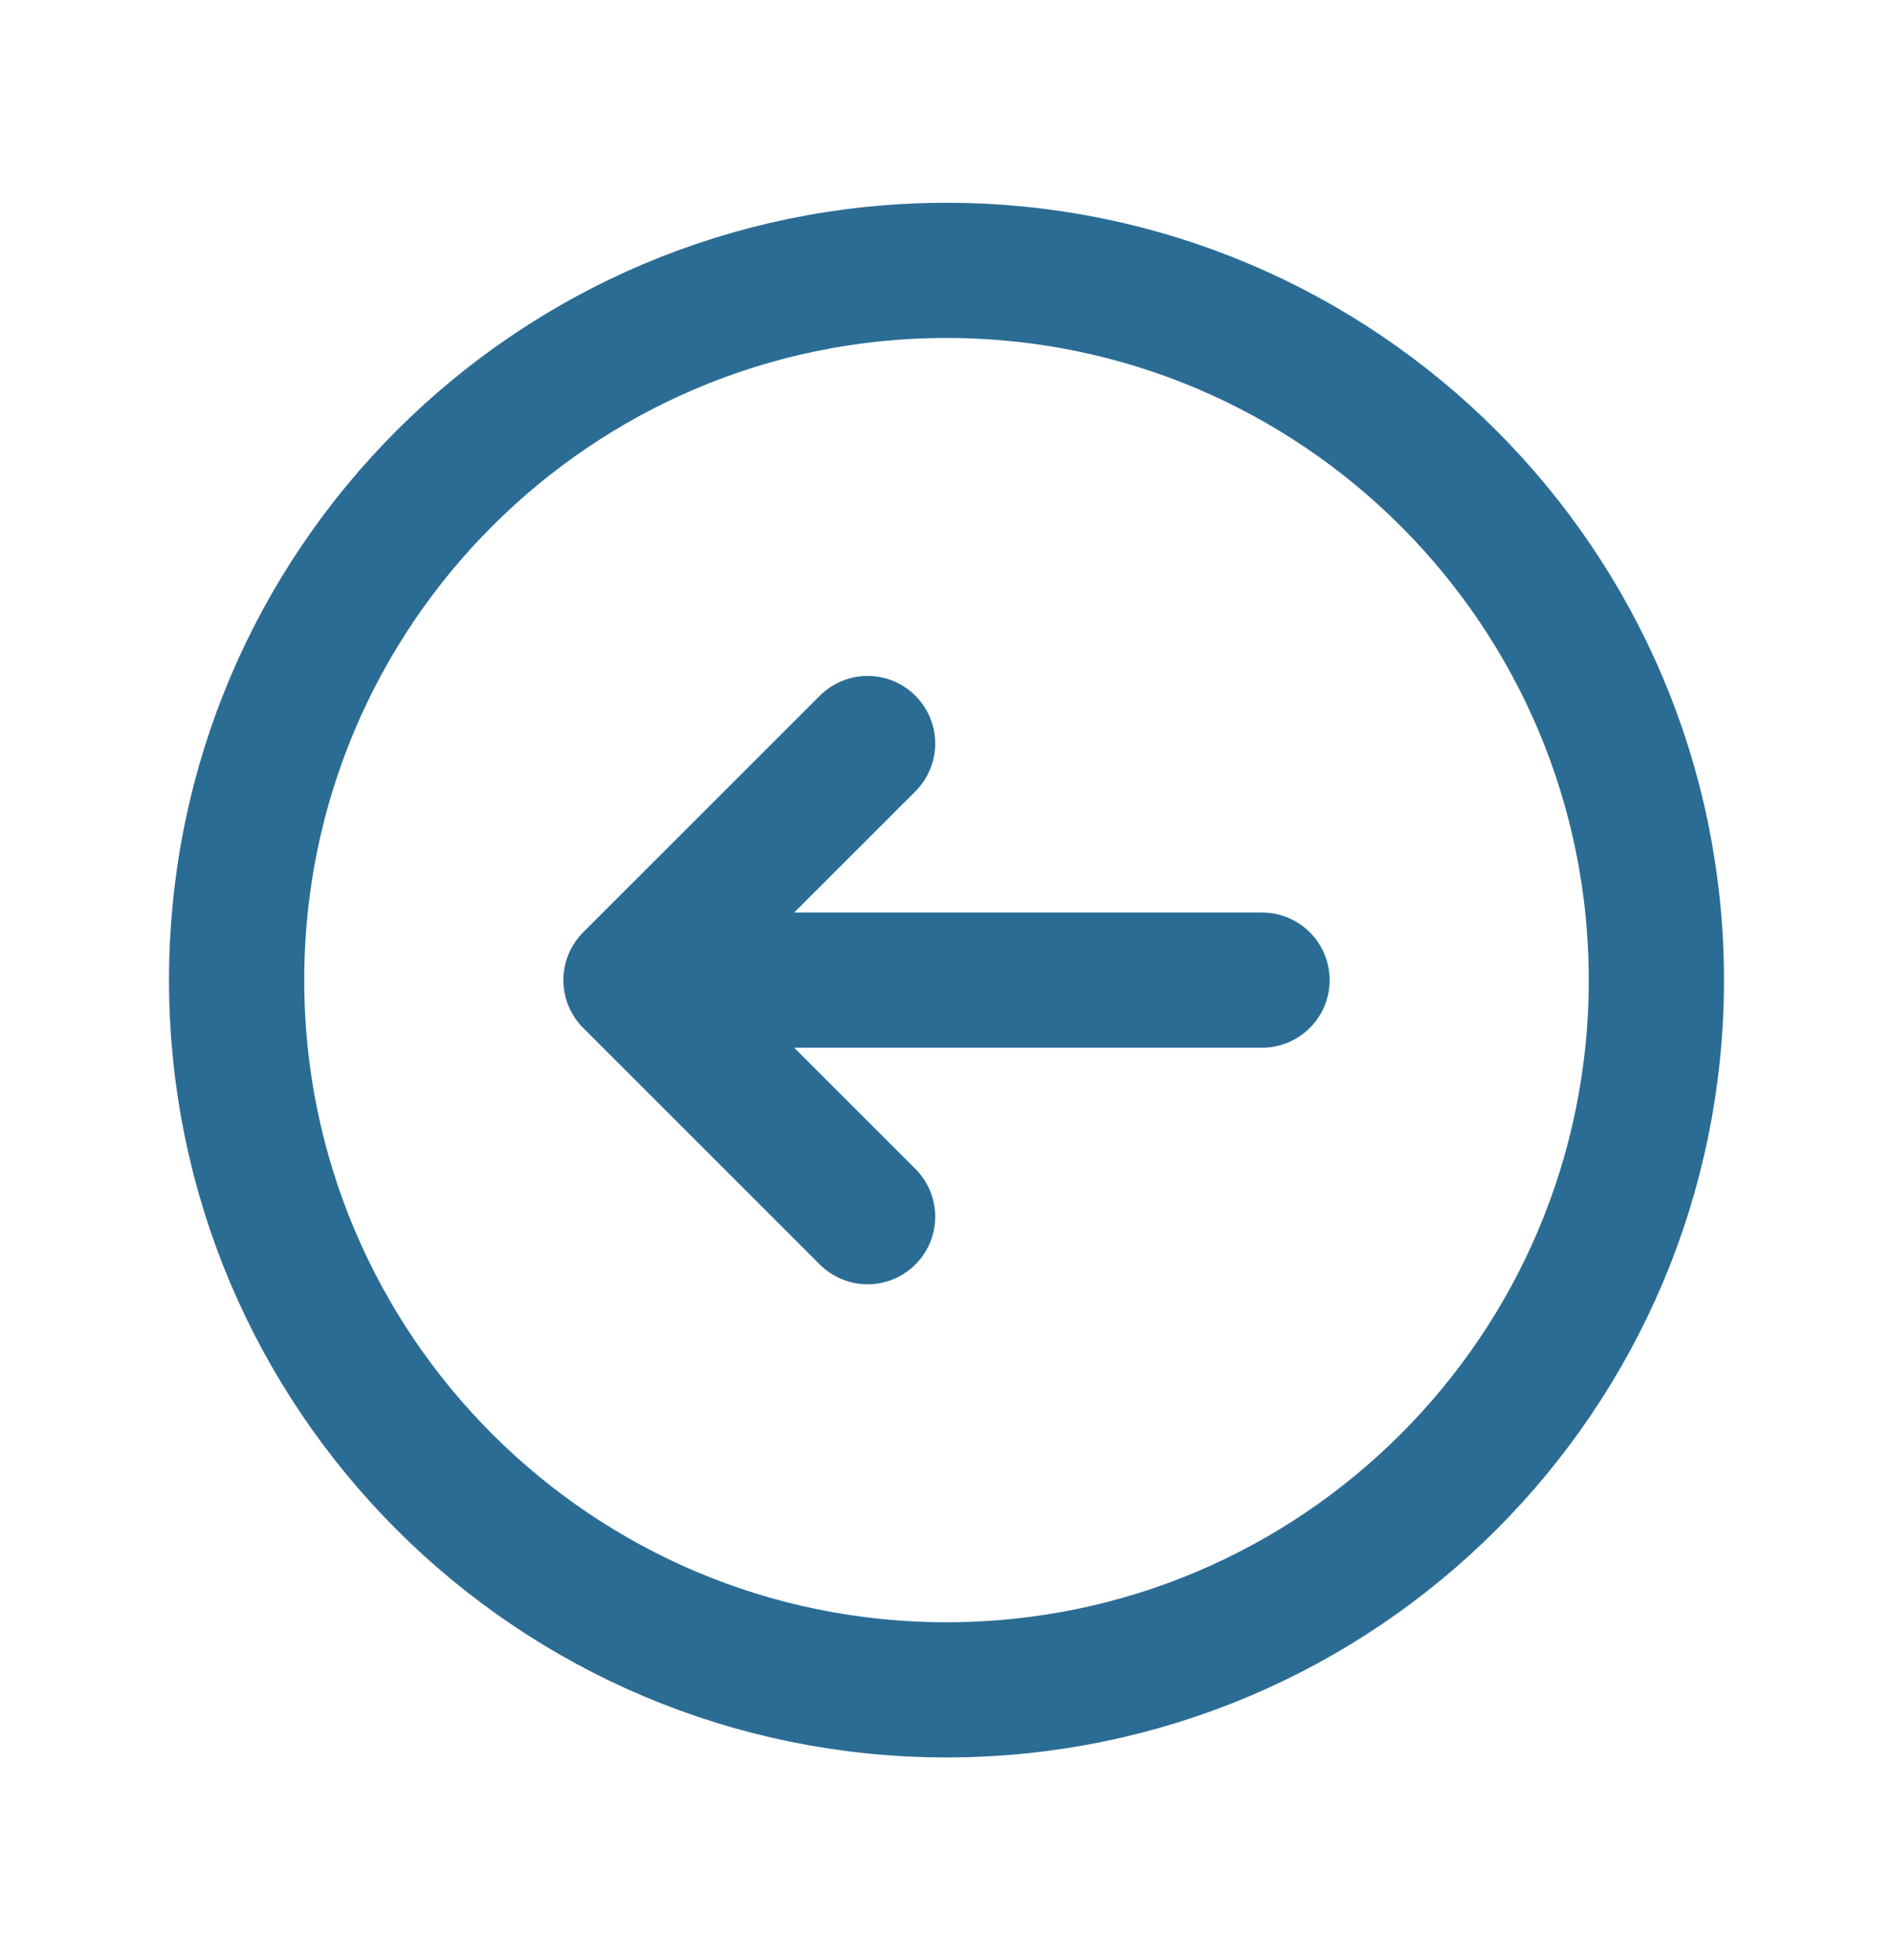 <svg width="28" height="29" viewBox="0 0 28 29" fill="none" xmlns="http://www.w3.org/2000/svg">
<path d="M12.833 18L9.333 14.5M9.333 14.5L12.833 11M9.333 14.5L18.667 14.5M3.5 14.5C3.5 8.701 8.201 4 14 4C19.799 4 24.5 8.701 24.5 14.5C24.5 20.299 19.799 25 14 25C8.201 25 3.5 20.299 3.5 14.5Z" stroke="#2B6C95" stroke-width="2" stroke-linecap="round" stroke-linejoin="round"/>
</svg>
